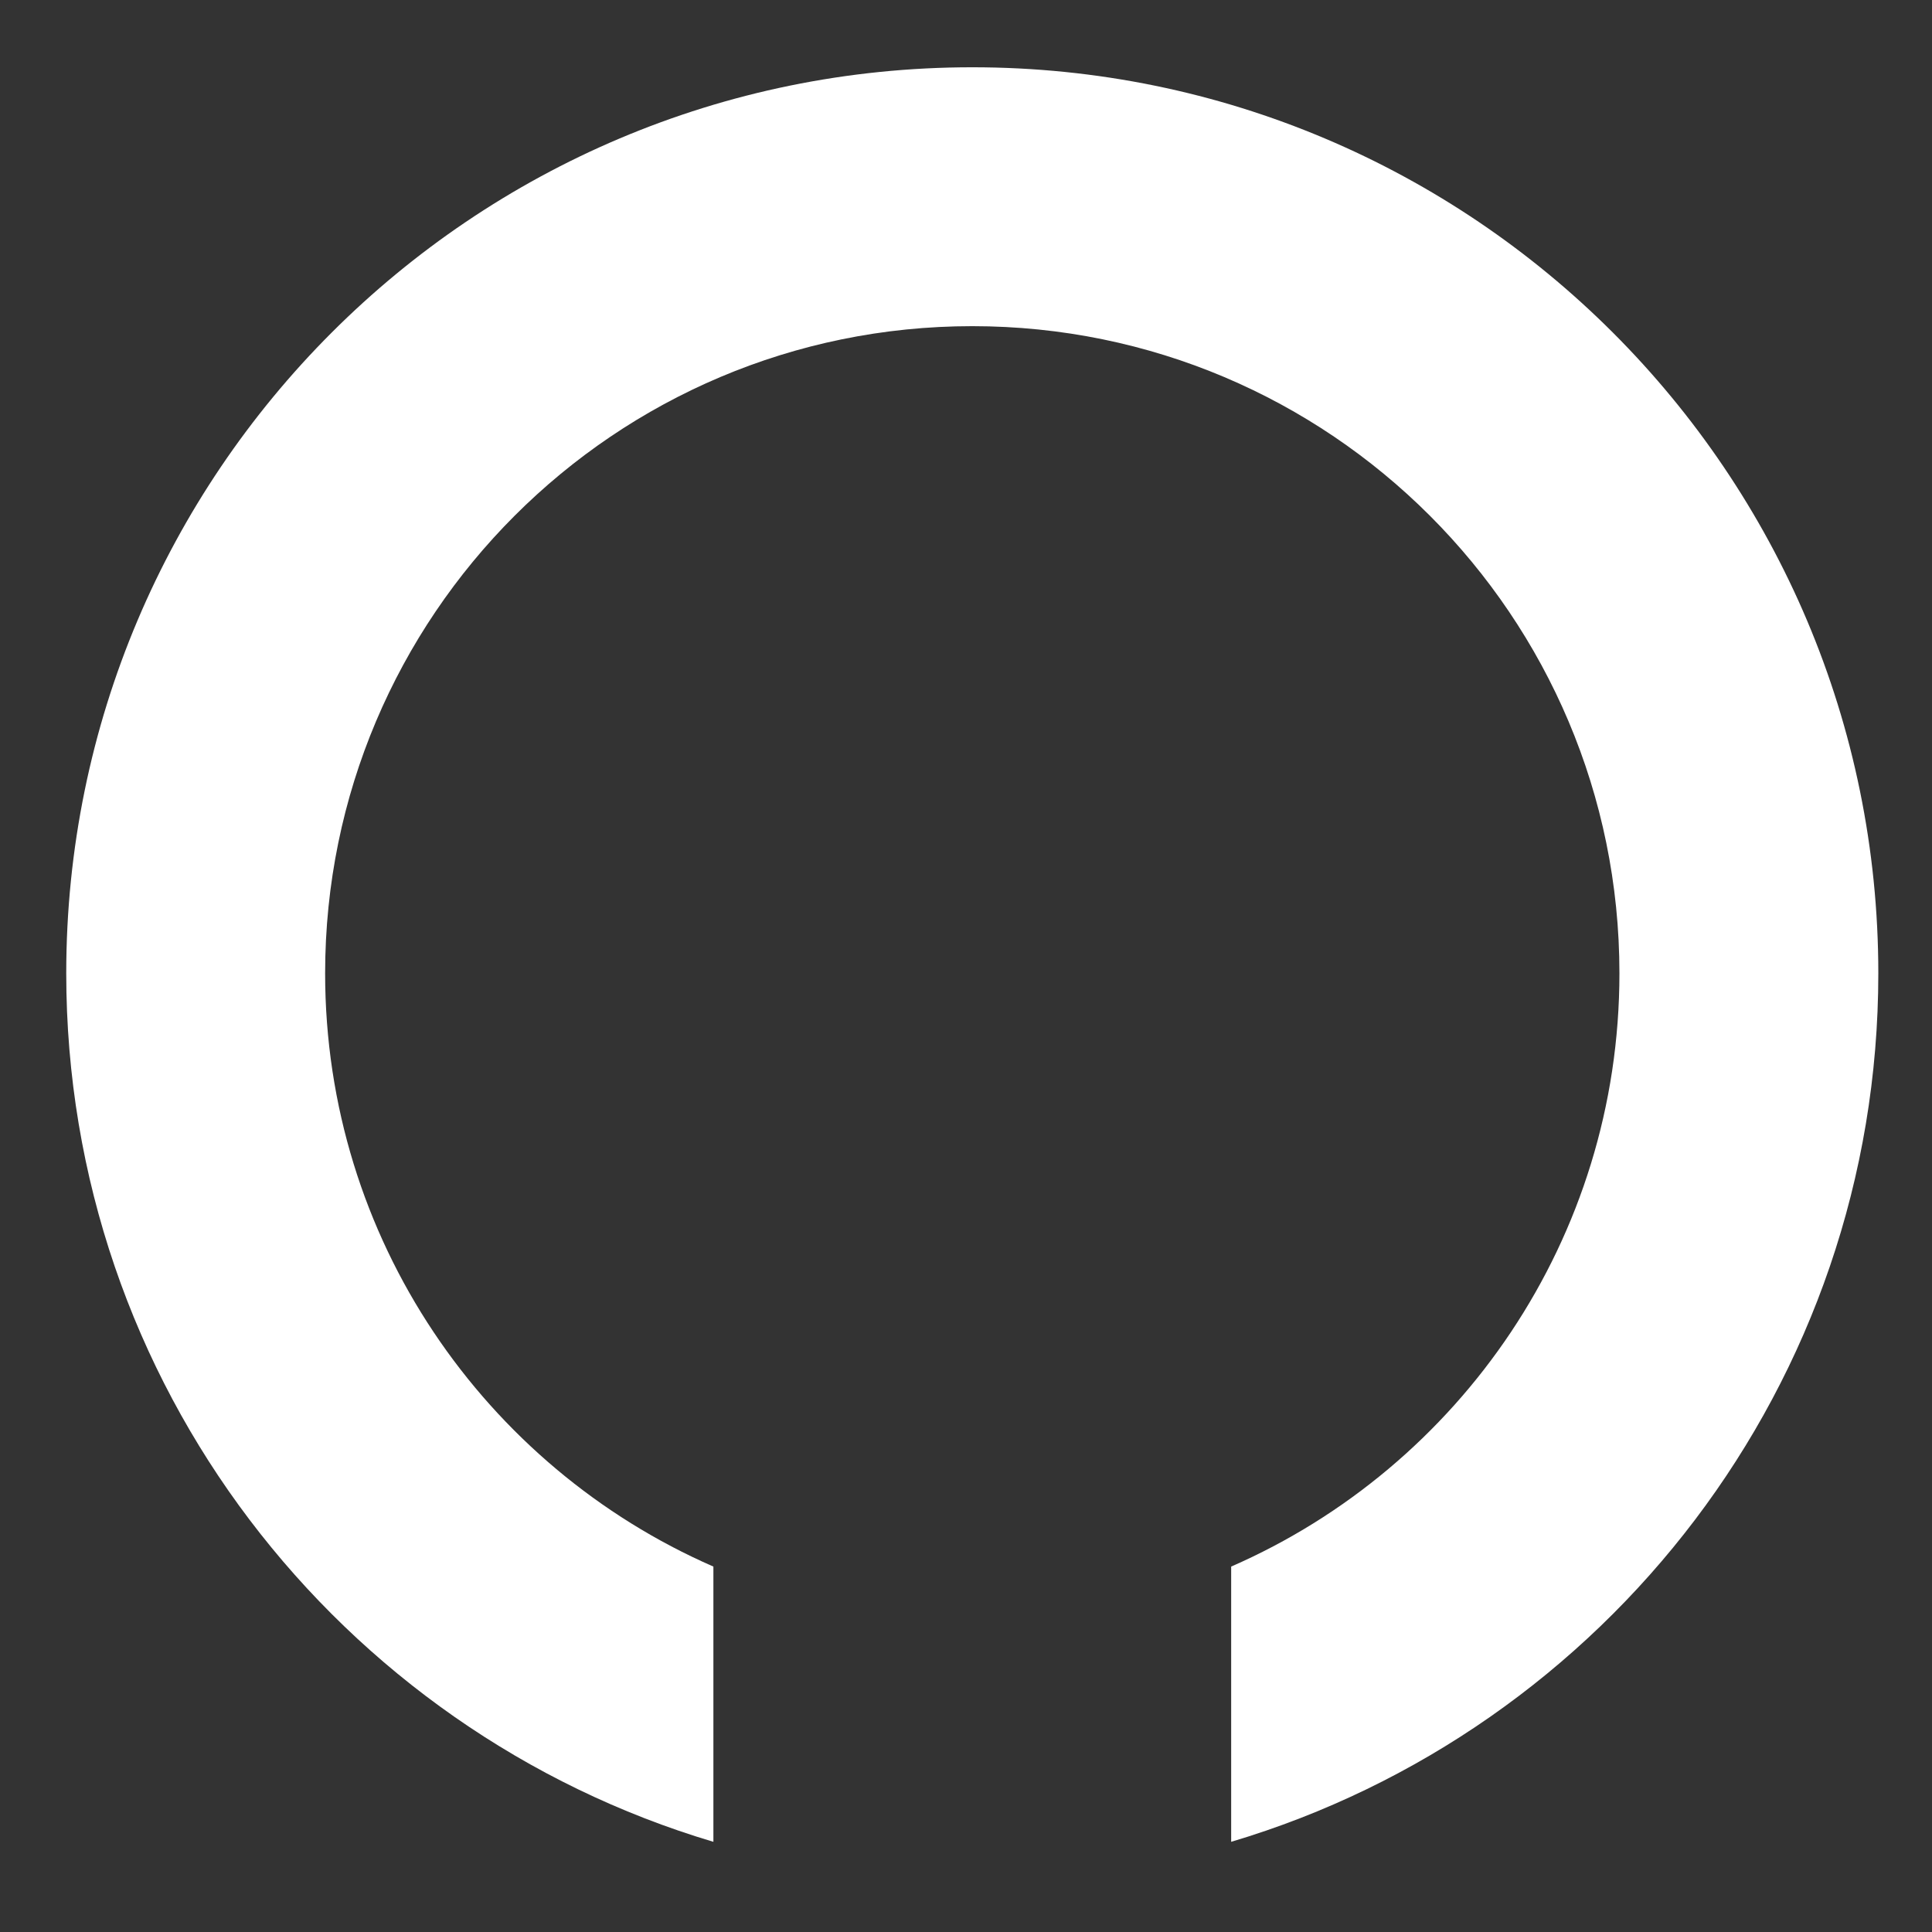 <svg width="28" height="28" viewBox="0 0 28 28" fill="none" xmlns="http://www.w3.org/2000/svg">
<rect x="0" y="0" width="28" height="28" fill="#333333" stroke="none"/>
<path d="M14.091 0.975C6.839 0.975 0.96 6.854 0.96 14.106C0.96 20.054 4.916 25.078 10.339 26.693V22.704C7.027 21.257 4.712 17.952 4.712 14.106C4.712 8.926 8.911 4.727 14.091 4.727C19.271 4.727 23.47 8.926 23.47 14.106C23.47 17.952 21.155 21.257 17.843 22.704V26.693C23.267 25.078 27.222 20.054 27.222 14.106C27.222 6.854 21.343 0.975 14.091 0.975Z" fill="white"/>
</svg>
